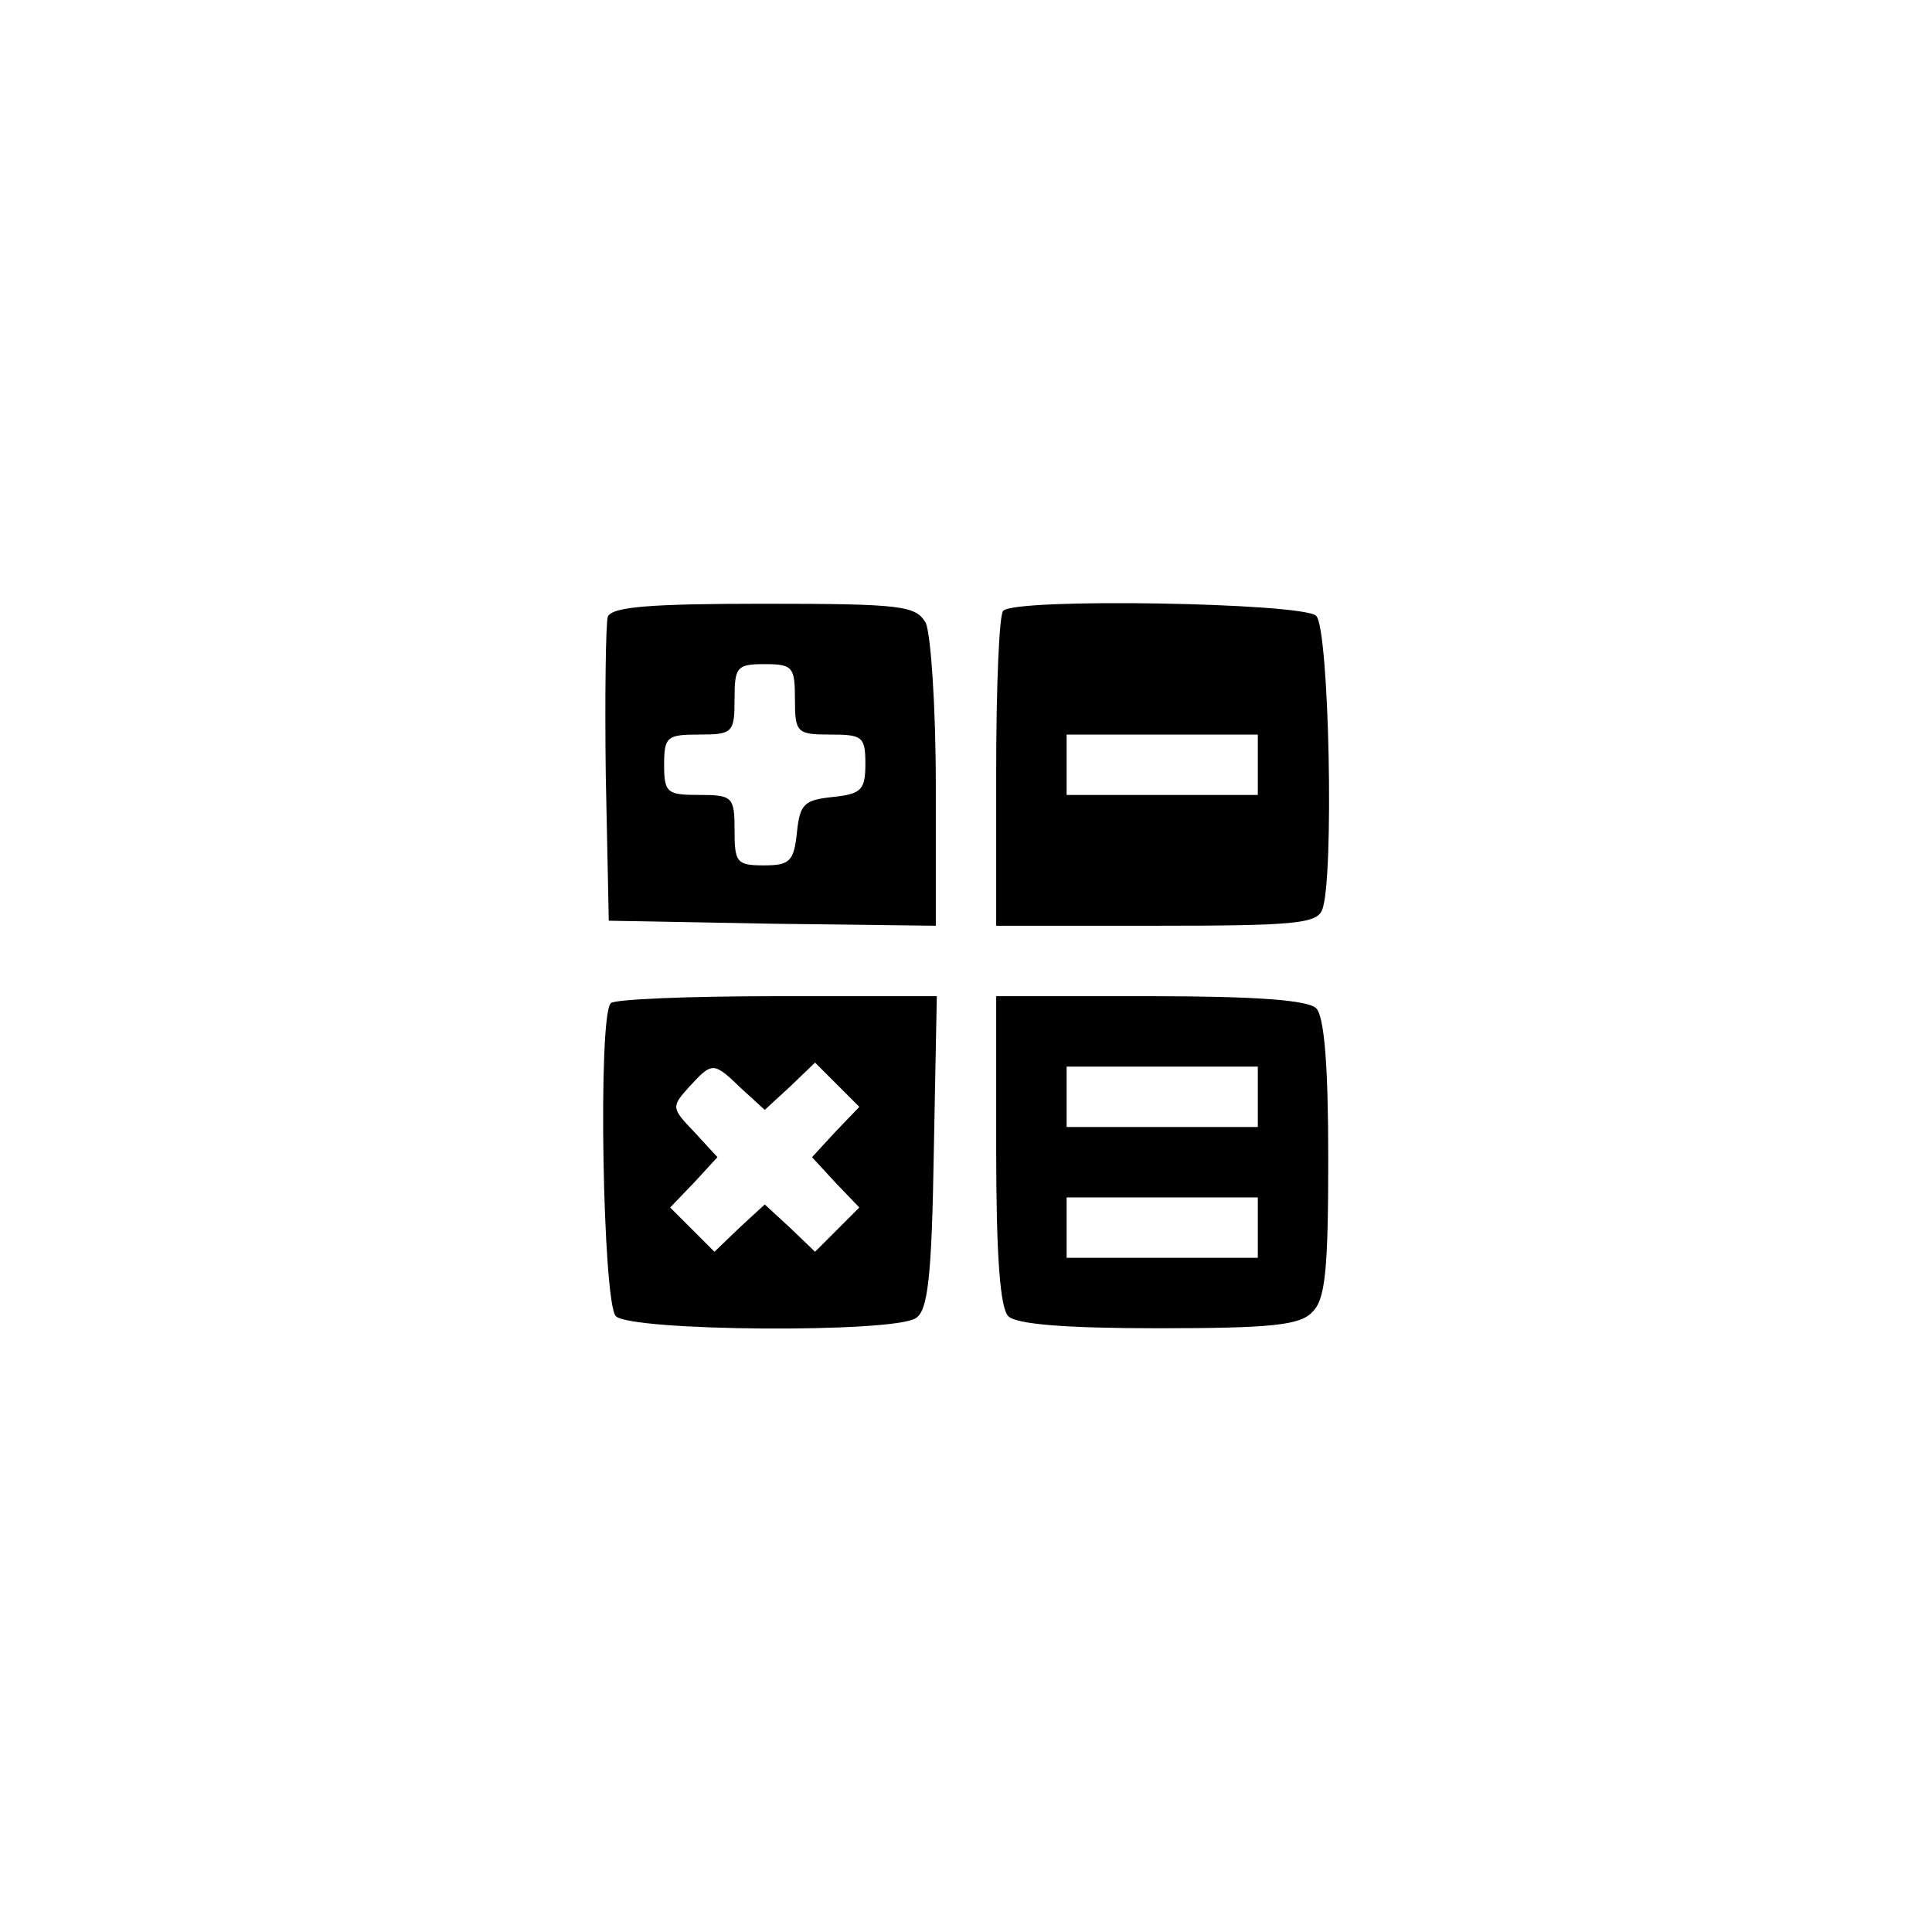 <?xml version="1.0" standalone="no"?>
<!DOCTYPE svg PUBLIC "-//W3C//DTD SVG 20010904//EN"
 "http://www.w3.org/TR/2001/REC-SVG-20010904/DTD/svg10.dtd">
<svg version="1.0" xmlns="http://www.w3.org/2000/svg"
 width="192pt" height="192pt" viewBox="0 0 192 192"
 preserveAspectRatio="xMidYMid meet">
<g transform="translate(0,192) scale(0.1,-0.1)"
fill="#000000" stroke="none">
810 c245 -63 441 -223 549 -451 55 -116 75 -212 75 -354 0 -141 -20 -238 -75
-352 -86 -182 -215 -312 -396 -398 -116 -55 -212 -75 -354 -75 -142 0 -238 20
-354 75 -228 108 -388 304 -451 549 -28 110 -28 292 0 402 76 298 303 526 600
603 106 28 298 28 406 1z"/>
<path d="M604 1307 c-2 -7 -3 -78 -2 -157 l3 -145 163 -3 162 -2 0 140 c0 78
-5 150 -10 161 -10 17 -23 19 -161 19 -113 0 -151 -3 -155 -13z m186 -82 c0
-33 2 -35 35 -35 32 0 35 -2 35 -29 0 -26 -4 -30 -32 -33 -29 -3 -33 -7 -36
-35 -3 -29 -7 -33 -33 -33 -27 0 -29 3 -29 35 0 33 -2 35 -35 35 -32 0 -35 2
-35 30 0 28 3 30 35 30 33 0 35 2 35 35 0 32 2 35 30 35 28 0 30 -3 30 -35z"/>
<path d="M997 1313 c-4 -3 -7 -75 -7 -160 l0 -153 159 0 c136 0 160 2 165 16
12 30 7 279 -6 292 -13 13 -299 18 -311 5z m253 -153 l0 -30 -95 0 -95 0 0 30
0 30 95 0 95 0 0 -30z"/>
<path d="M607 923 c-13 -12 -8 -298 5 -311 15 -15 275 -17 298 -2 12 7 16 40
18 165 l3 155 -159 0 c-87 0 -162 -3 -165 -7z m130 -85 l23 -21 25 23 25 24
22 -22 22 -22 -24 -25 -23 -25 23 -25 24 -25 -22 -22 -22 -22 -25 24 -25 23
-25 -23 -25 -24 -22 22 -22 22 24 25 23 25 -23 25 c-23 24 -23 25 -5 45 23 25
24 25 52 -2z"/>
<path d="M990 777 c0 -106 4 -157 12 -165 8 -8 56 -12 149 -12 112 0 141 3
153 16 13 12 16 41 16 153 0 93 -4 141 -12 149 -8 8 -59 12 -165 12 l-153 0 0
-153z m260 53 l0 -30 -95 0 -95 0 0 30 0 30 95 0 95 0 0 -30z m0 -130 l0 -30
-95 0 -95 0 0 30 0 30 95 0 95 0 0 -30z"/>
</g>
</svg>
